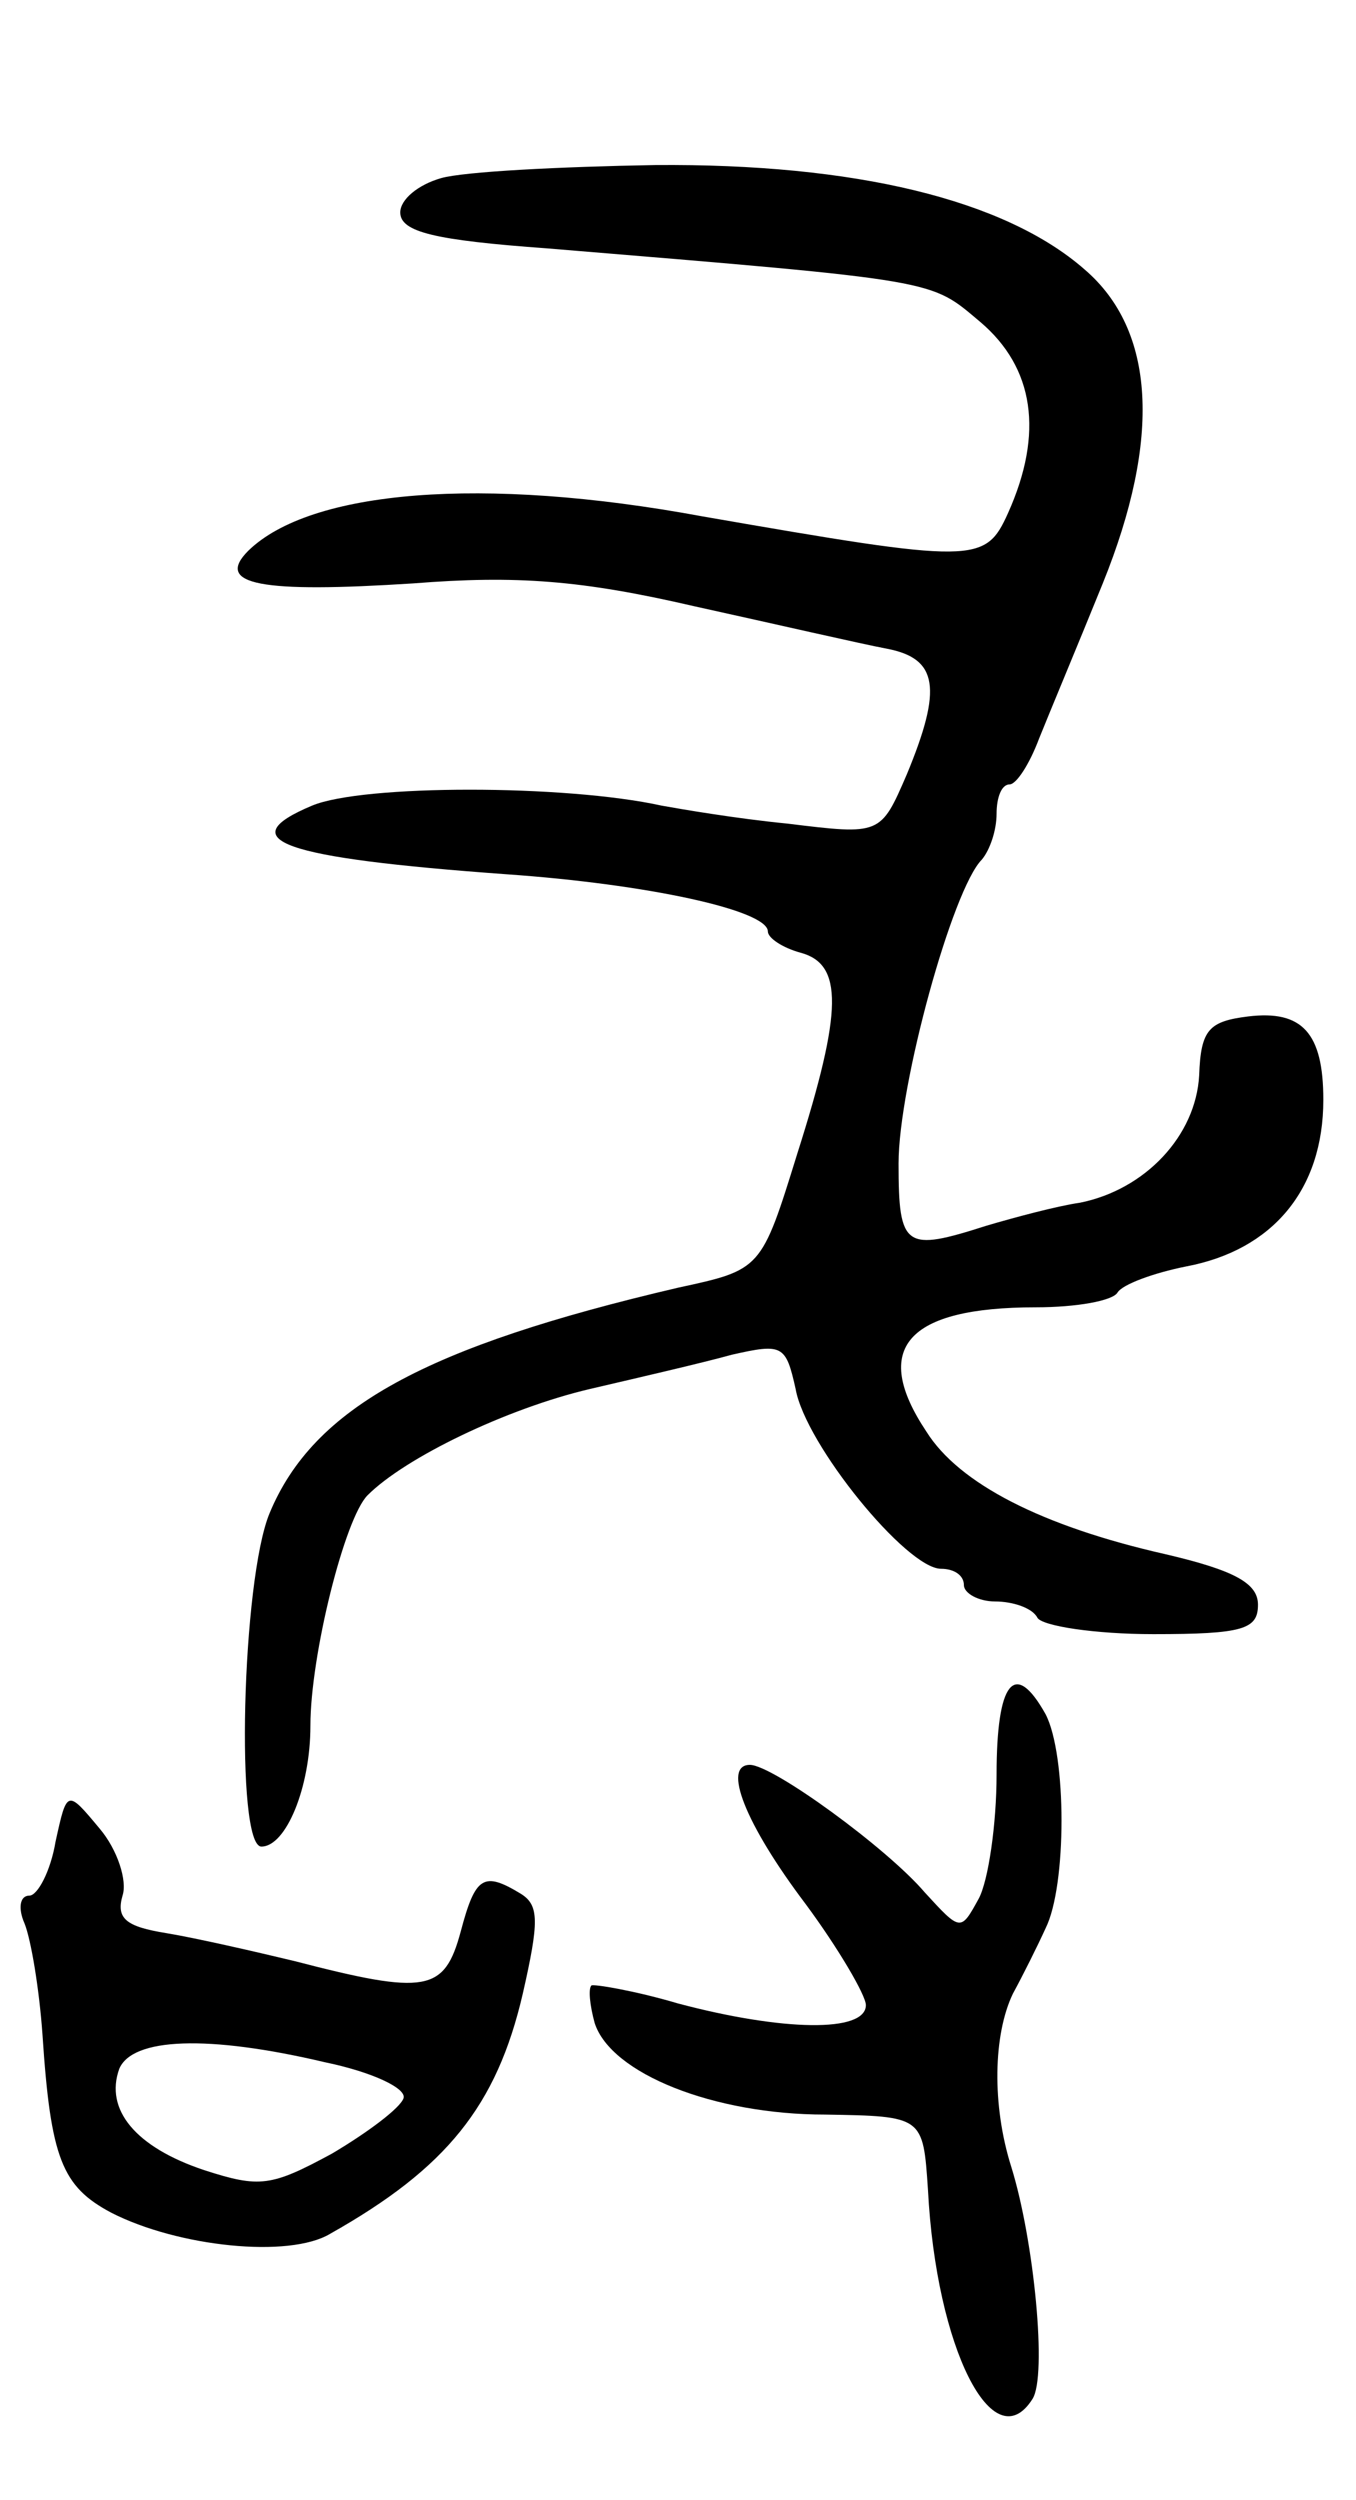 <svg version="1.0" xmlns="http://www.w3.org/2000/svg"
 width="83pt" height="153pt" viewBox="0 0 83 153"
 preserveAspectRatio="xMidYMid meet">
<g transform="translate(0,153) scale(0.1,-0.1)"
fill="#000000" stroke="none">
<path d="M270 1421 c-14 -4 -25 -13 -25 -21 0 -12 21 -17 90 -22 242 -20 234
-19 265 -45 33 -28 39 -68 17 -117 -14 -31 -20 -31 -187 -2 -135 25 -240 16
-278 -21 -21 -21 8 -26 101 -20 63 5 103 2 172 -14 50 -11 102 -23 118 -26 31
-6 34 -24 12 -77 -16 -37 -16 -37 -73 -30 -31 3 -66 9 -77 11 -59 13 -183 13
-214 0 -50 -21 -19 -32 119 -42 86 -6 160 -22 160 -35 0 -4 9 -10 20 -13 26
-7 26 -35 -2 -123 -22 -71 -22 -71 -73 -82 -154 -36 -223 -73 -250 -138 -17
-41 -21 -204 -5 -204 15 0 30 36 30 74 0 43 21 127 35 141 23 23 85 53 136 65
30 7 69 16 87 21 31 7 33 6 39 -21 6 -34 68 -110 89 -110 8 0 14 -4 14 -10 0
-5 9 -10 19 -10 11 0 23 -4 26 -10 3 -5 35 -10 71 -10 55 0 64 3 64 18 0 13
-14 21 -57 31 -75 17 -126 43 -146 75 -34 51 -12 76 67 76 25 0 47 4 50 9 3 5
22 12 42 16 53 10 84 47 84 102 0 41 -13 55 -46 51 -24 -3 -29 -8 -30 -36 -2
-37 -33 -70 -73 -78 -14 -2 -40 -9 -57 -14 -50 -16 -54 -14 -54 38 0 48 33
168 51 186 5 6 9 18 9 28 0 10 3 18 8 18 4 0 12 12 18 28 6 15 24 58 39 95 36
89 32 155 -11 192 -49 43 -141 65 -263 64 -58 -1 -117 -4 -131 -8z"/>
<path d="M610 444 c0 -30 -5 -65 -11 -76 -11 -20 -11 -20 -33 4 -23 27 -93 78
-107 78 -17 0 -3 -36 34 -85 20 -27 37 -56 37 -62 0 -17 -51 -16 -115 1 -27 8
-52 12 -53 11 -2 -2 -1 -12 2 -23 10 -31 73 -56 141 -56 60 -1 60 -1 63 -46 5
-97 40 -166 64 -128 9 14 1 97 -13 142 -12 38 -11 81 1 106 6 11 15 29 20 40
13 26 13 106 0 131 -19 34 -30 20 -30 -37z"/>
<path d="M34 403 c-3 -18 -11 -33 -16 -33 -6 0 -7 -8 -3 -17 4 -10 9 -40 11
-68 5 -76 12 -93 42 -109 41 -21 109 -28 134 -13 71 40 102 78 118 147 10 44
10 54 -1 61 -23 14 -28 11 -37 -23 -10 -37 -21 -39 -102 -18 -25 6 -60 14 -78
17 -25 4 -31 9 -27 23 3 9 -3 28 -14 41 -20 24 -20 24 -27 -8z m165 -135 c29
-6 50 -16 48 -22 -2 -6 -22 -21 -44 -34 -37 -20 -44 -21 -78 -10 -42 14 -61
37 -52 62 8 19 54 21 126 4z"/>
</g>
</svg>
